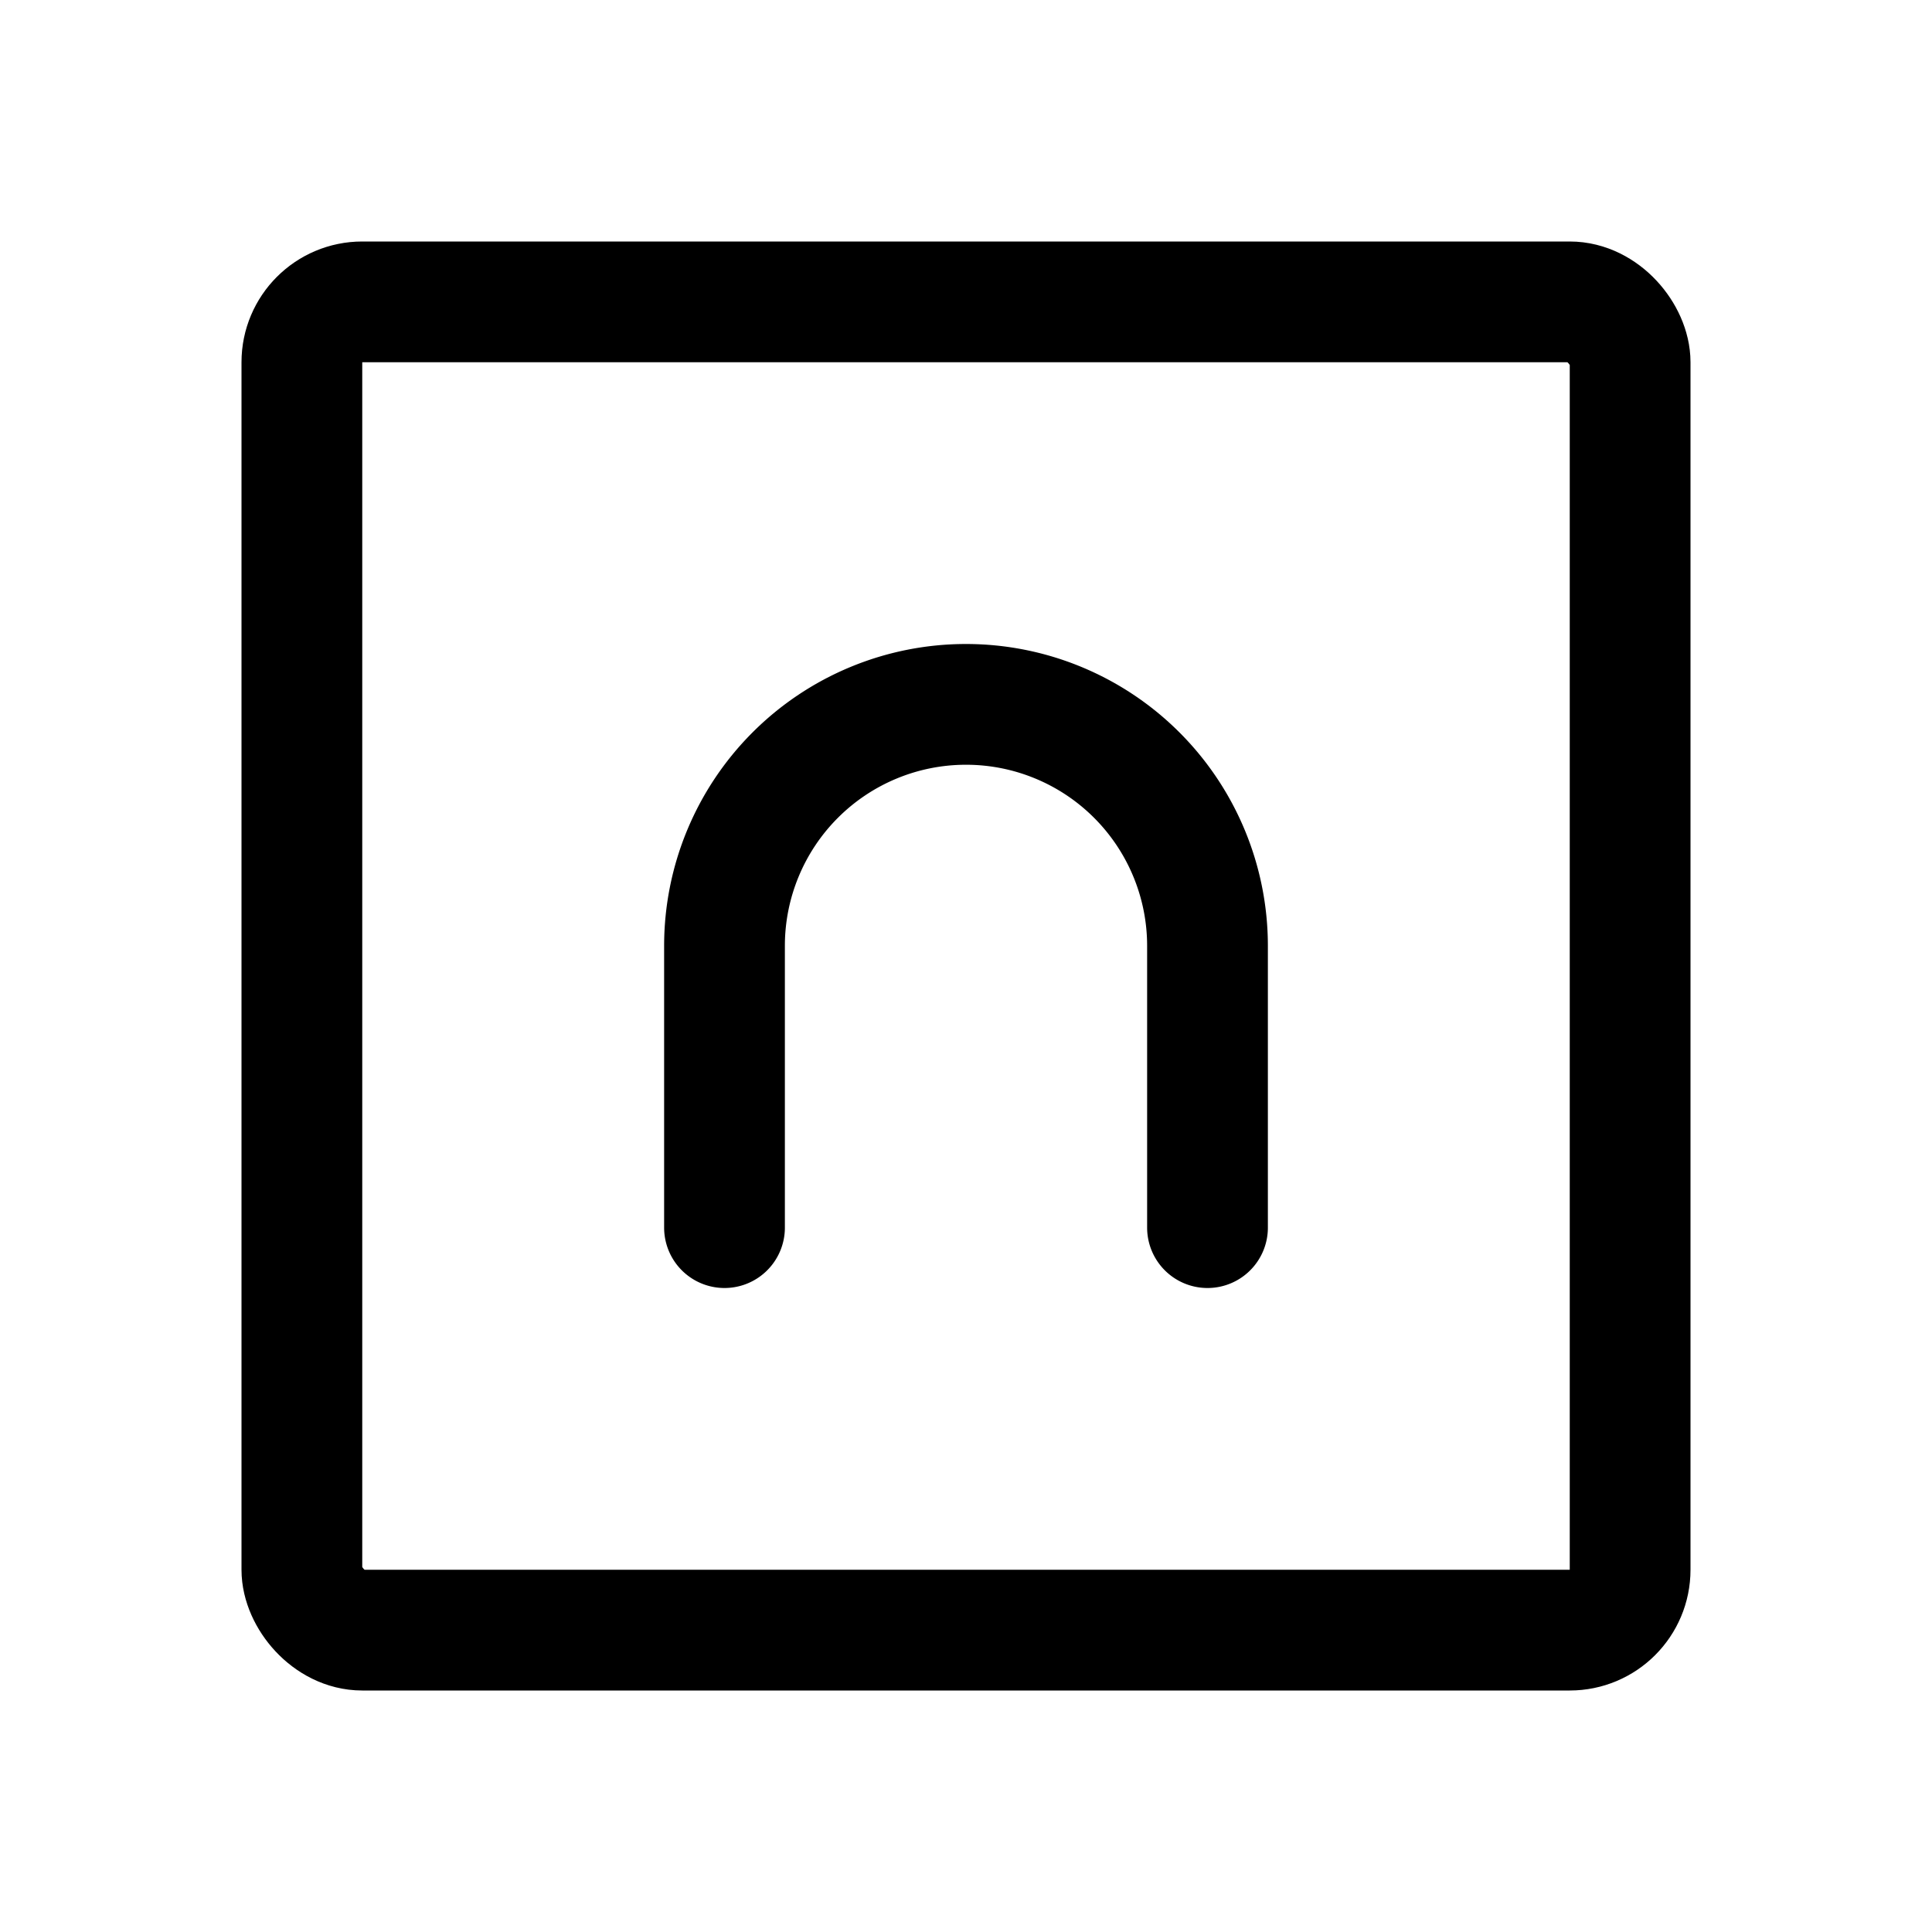 <svg xmlns="http://www.w3.org/2000/svg" width="192" height="192" fill="none" stroke="#000" stroke-width="12" viewBox="0 0 192 192"><rect width="132" height="132" x="30" y="30" ry="6"/><path stroke-linecap="round" d="M120 122V94a24 24 0 0 0-48 0v28"/></svg>